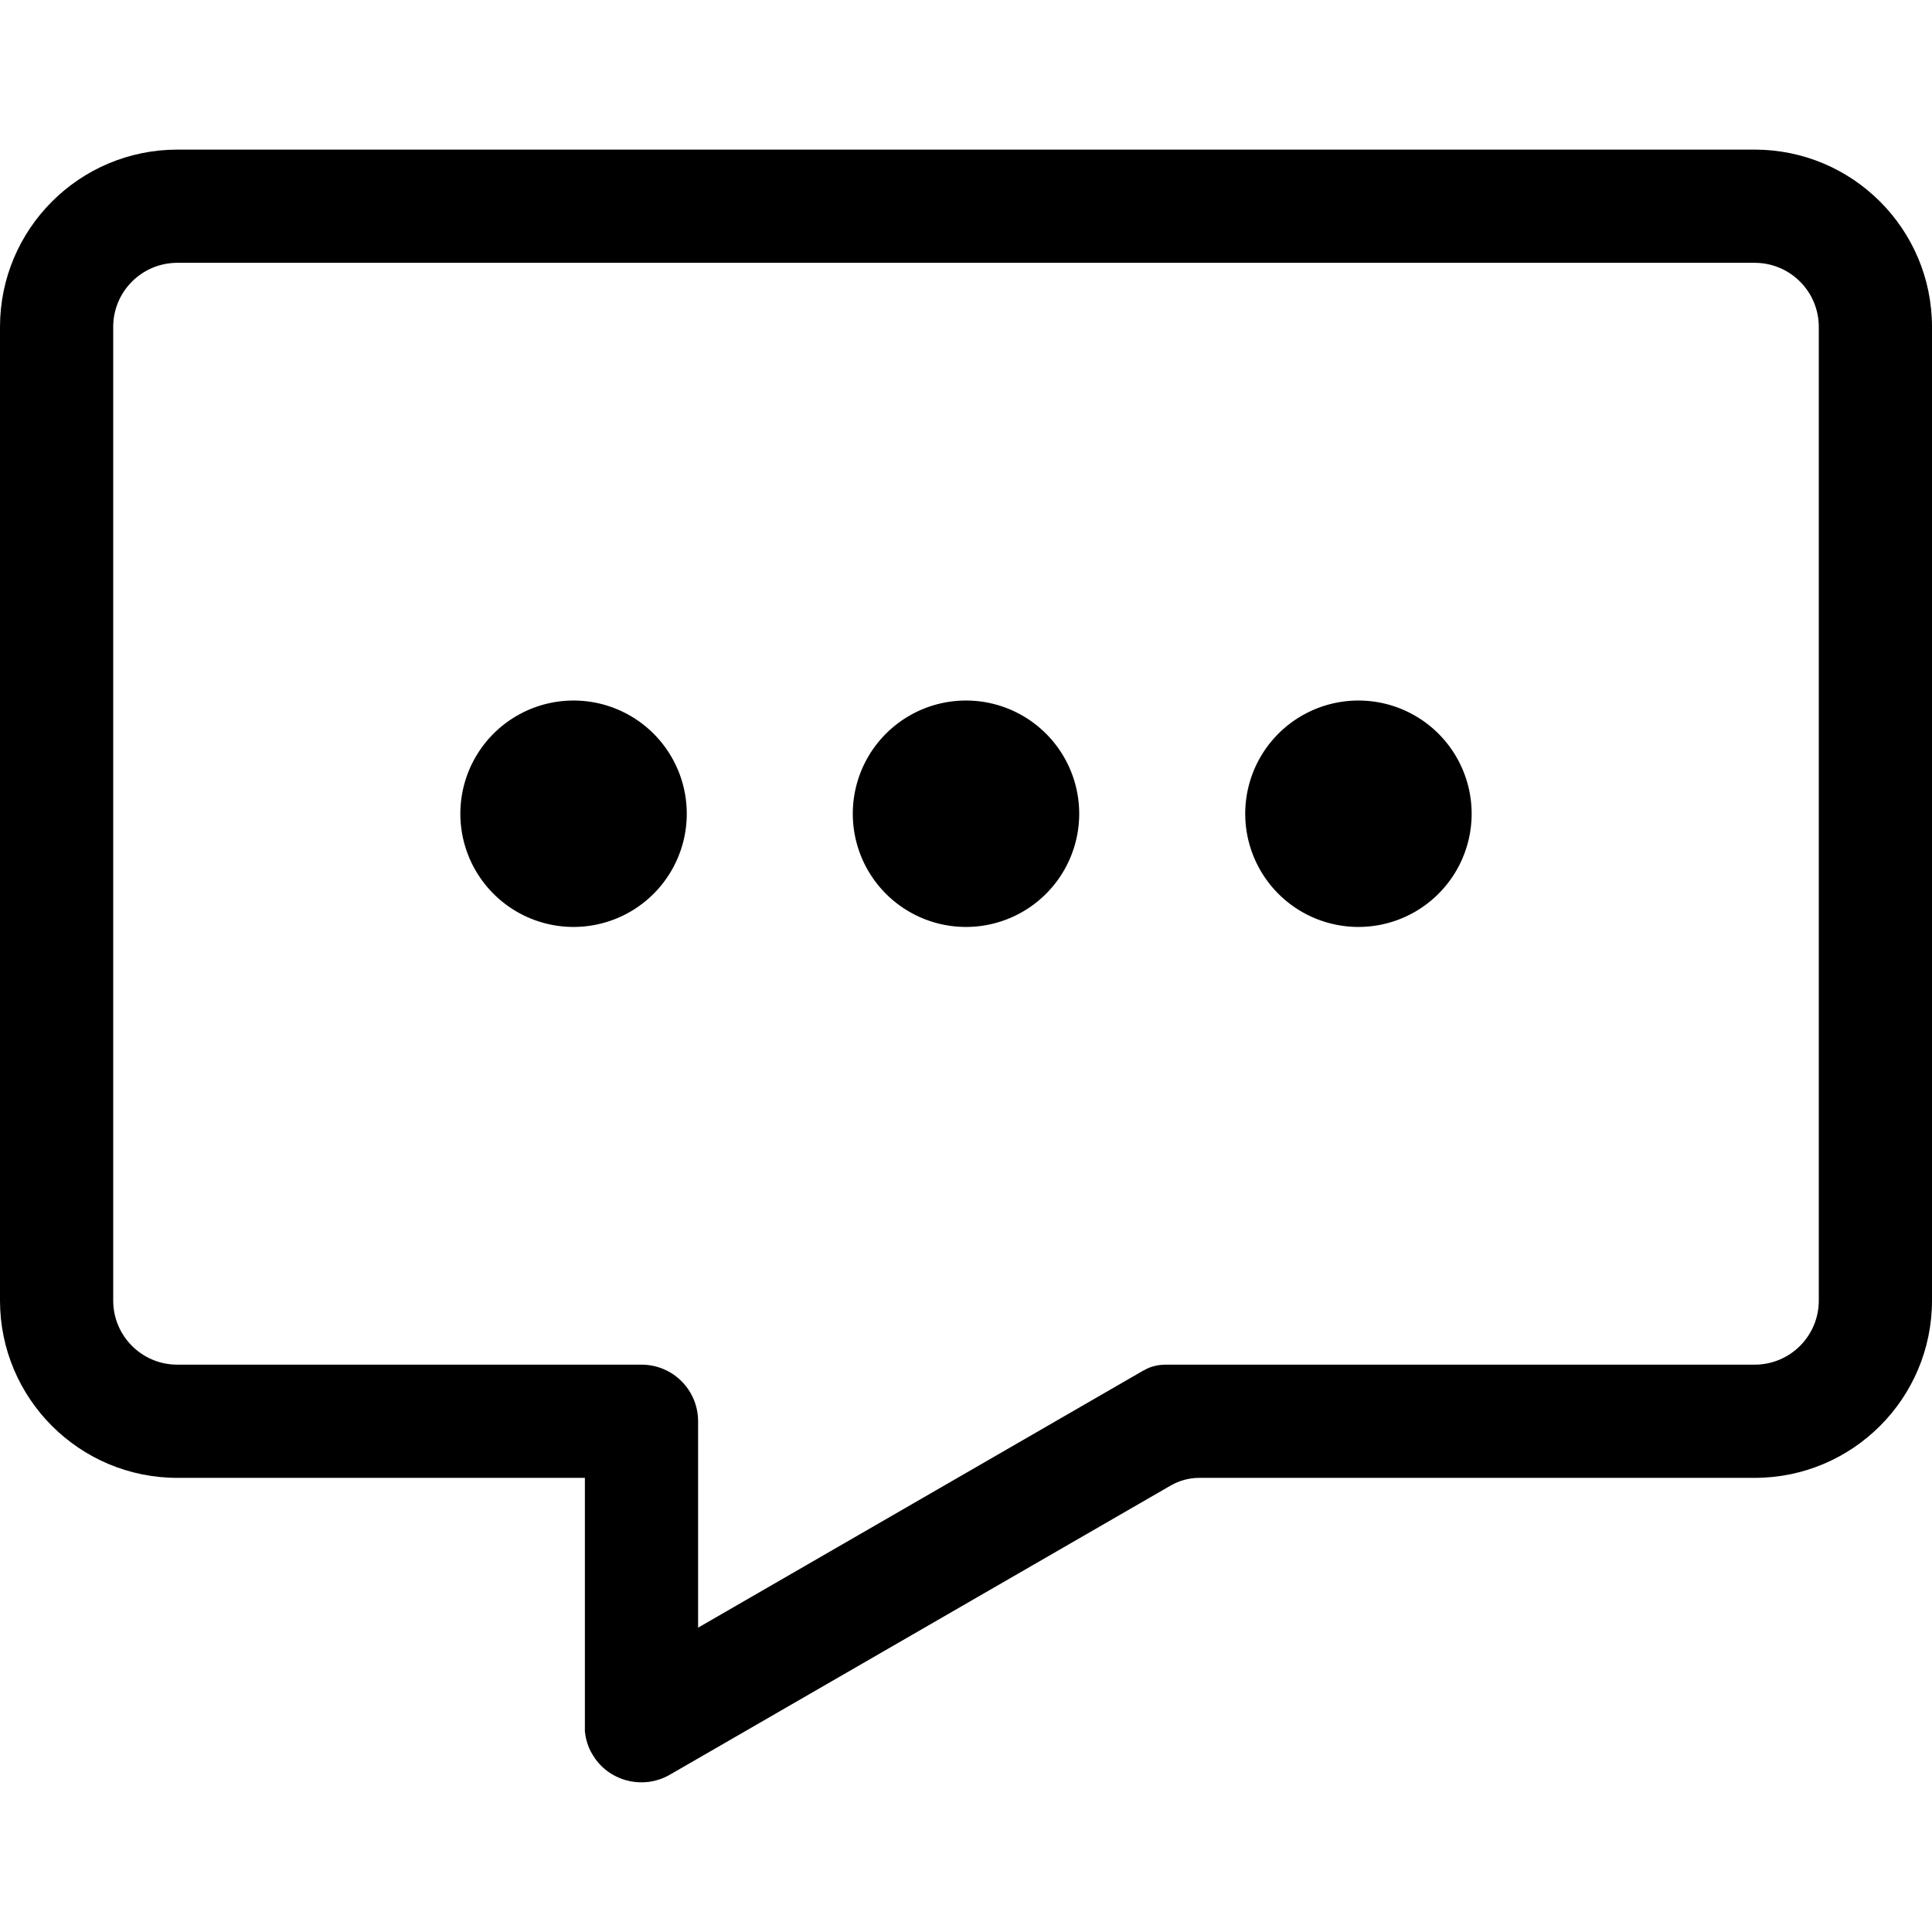 <?xml version="1.0" standalone="no"?><!DOCTYPE svg PUBLIC "-//W3C//DTD SVG 1.1//EN" "http://www.w3.org/Graphics/SVG/1.1/DTD/svg11.dtd"><svg class="icon" width="200px" height="200.00px" viewBox="0 0 1024 1024" version="1.1" xmlns="http://www.w3.org/2000/svg"><path fill="#000000" d="M304 431.3m-60 0a60 60 0 1 0 120 0 60 60 0 1 0-120 0Z"  /><path fill="#000000" d="M512 431.3m-60 0a60 60 0 1 0 120 0 60 60 0 1 0-120 0Z"  /><path fill="#000000" d="M720 431.3m-60 0a60 60 0 1 0 120 0 60 60 0 1 0-120 0Z"  /><path fill="#000000" d="M930 79.3H94c-51.9 0-94 42.1-94 94v516c0 51.9 42.1 94 94 94h216V917.6c0.4 4.1 1.6 8.3 3.9 12.1 8.2 14.3 26.7 19.2 41 11L370 932l250.6-144.7c4.6-2.6 9.7-4 15-4H930c51.9 0 94-42.1 94-94v-516c0-51.9-42.1-94-94-94z m34 610c0 18.8-15.2 34-34 34H617.9c-4 0-8.1 0.9-11.6 3h-0.1l-98.7 57L370 862.7V753.3c0-16.6-13.4-30-30-30H94c-18.8 0-34-15.2-34-34v-516c0-18.8 15.2-34 34-34h836c18.8 0 34 15.2 34 34v516z"  /></svg>